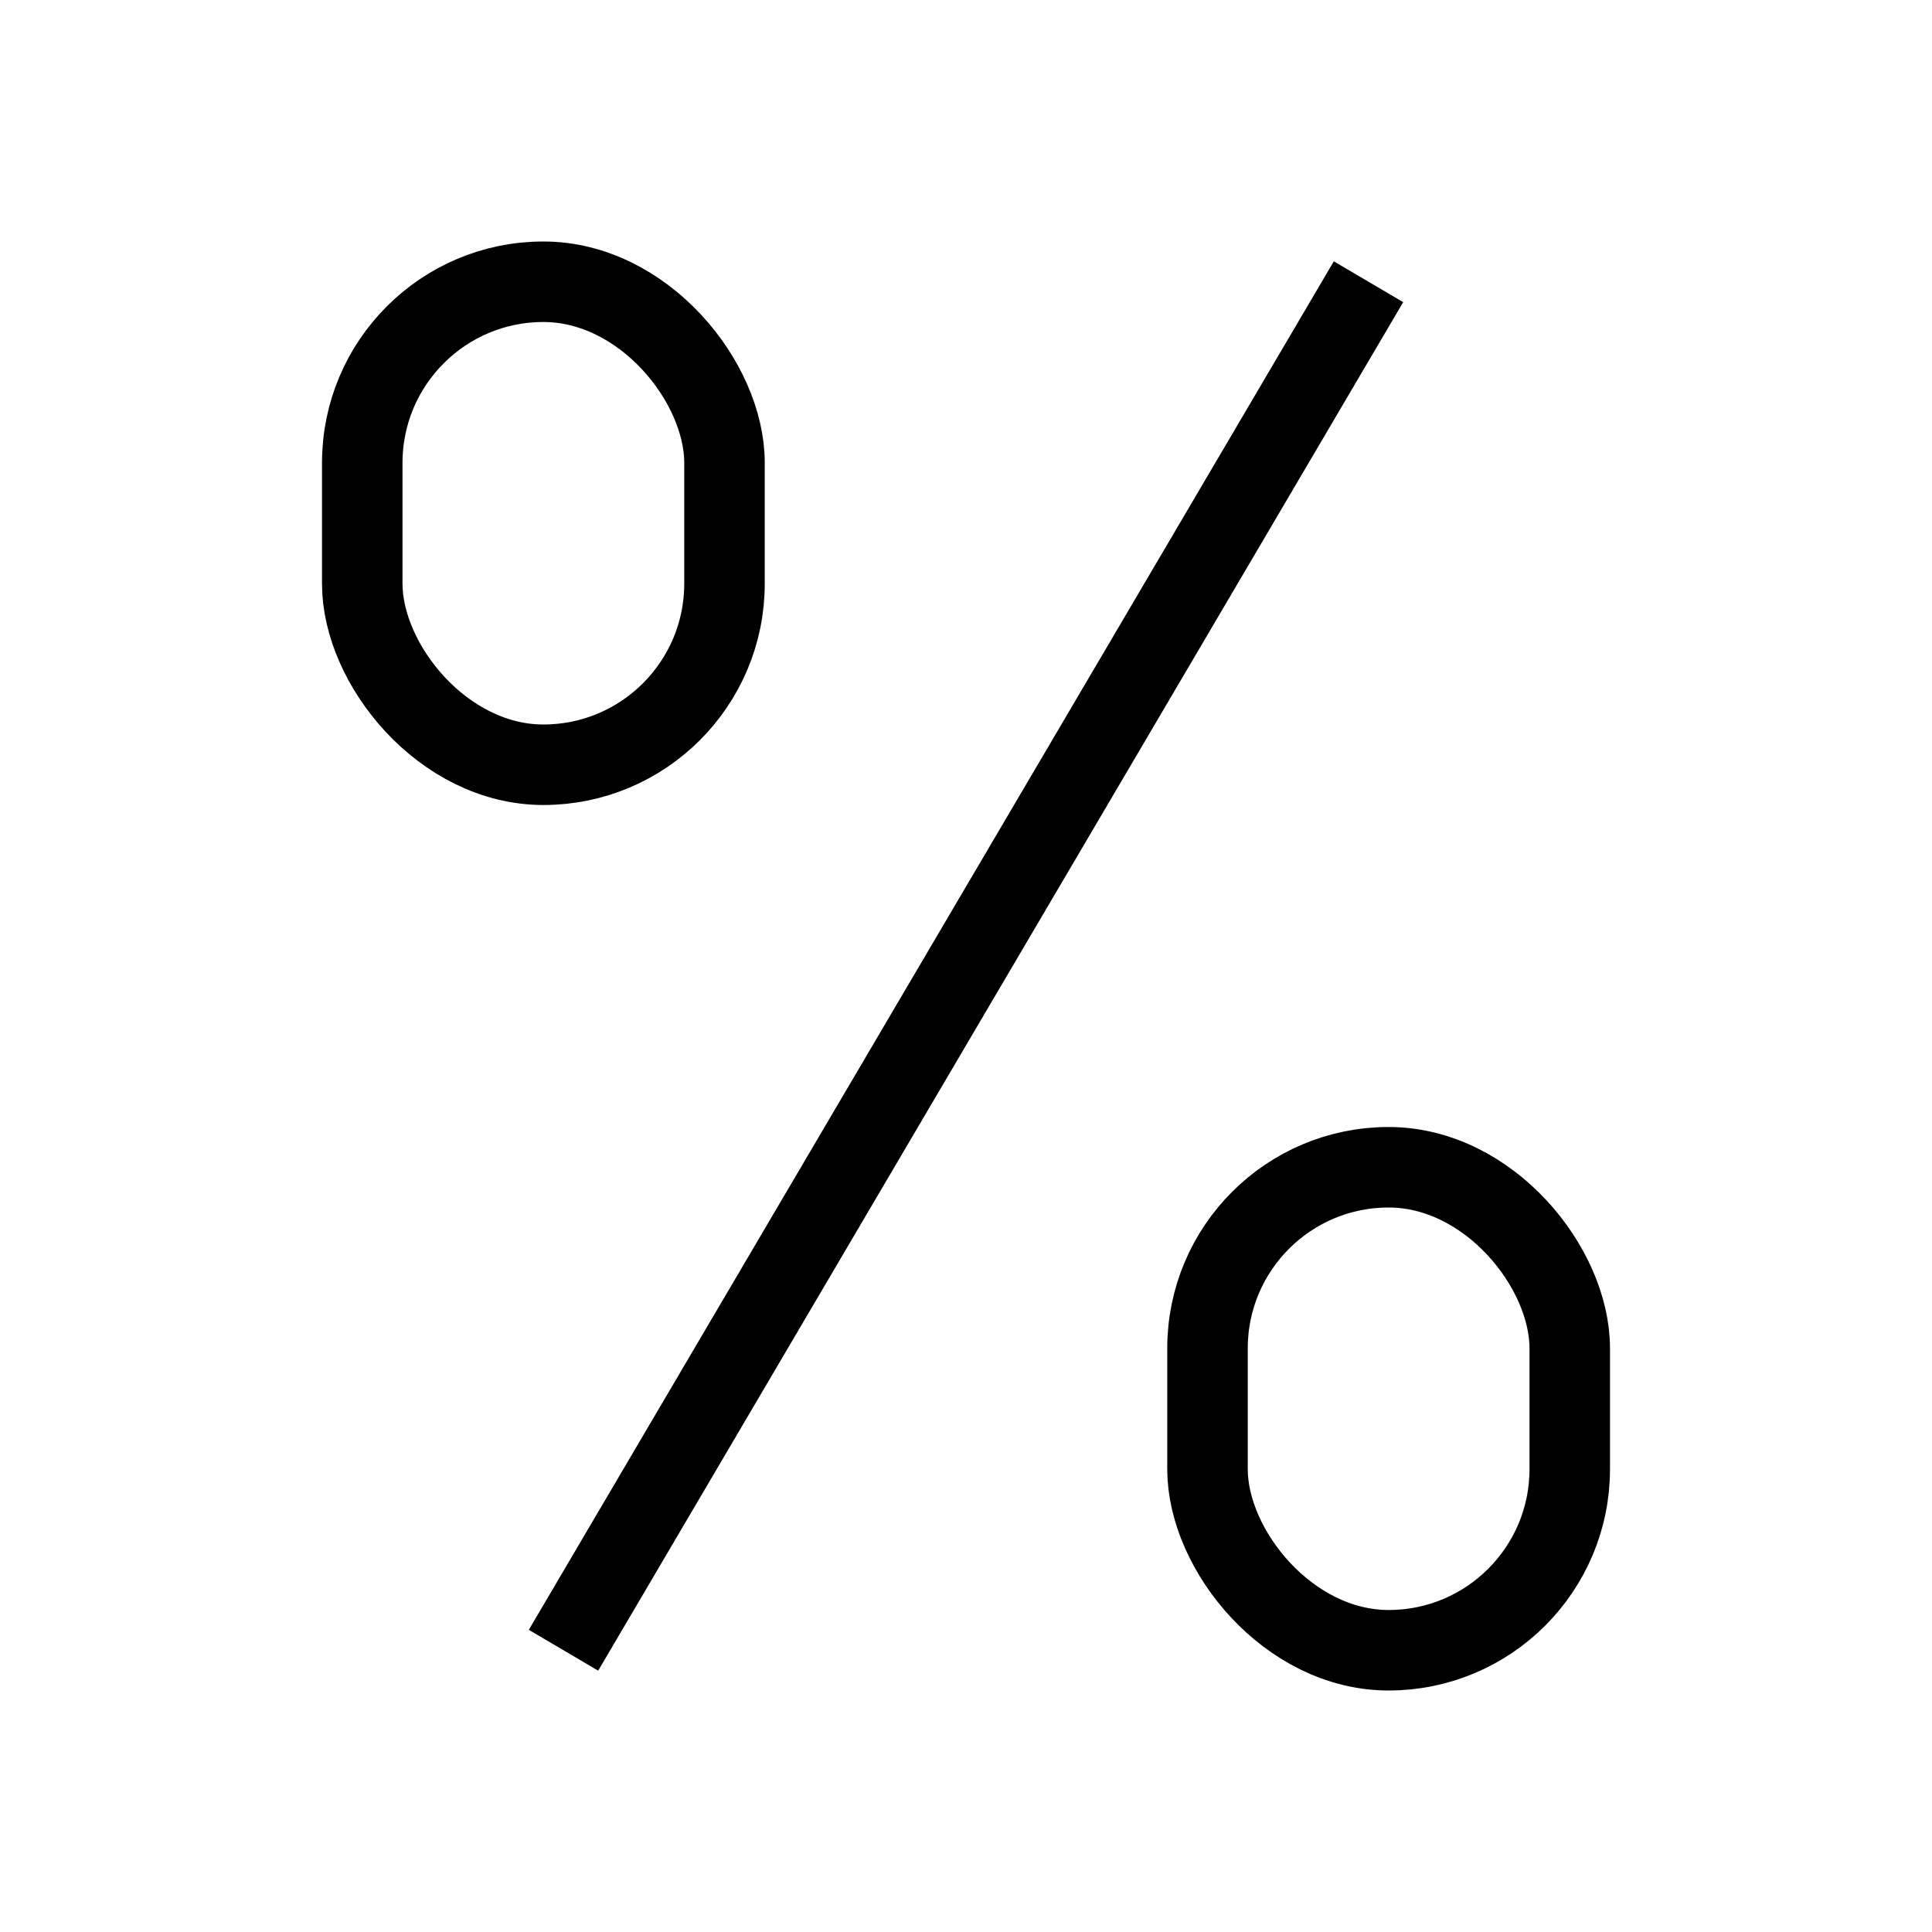 <svg xmlns="http://www.w3.org/2000/svg" width="24" height="24" fill="none" viewBox="0 0 24 24">
  <path stroke="currentColor" strokeLinecap="round" strokeWidth="2" d="M17 3.5L7 20.5"/>
  <rect width="4.5" height="6" x="15" y="14.5" stroke="currentColor" strokeWidth="2" rx="2.25"/>
  <rect width="4.5" height="6" x="4.5" y="3.5" stroke="currentColor" strokeWidth="2" rx="2.25"/>
</svg>
